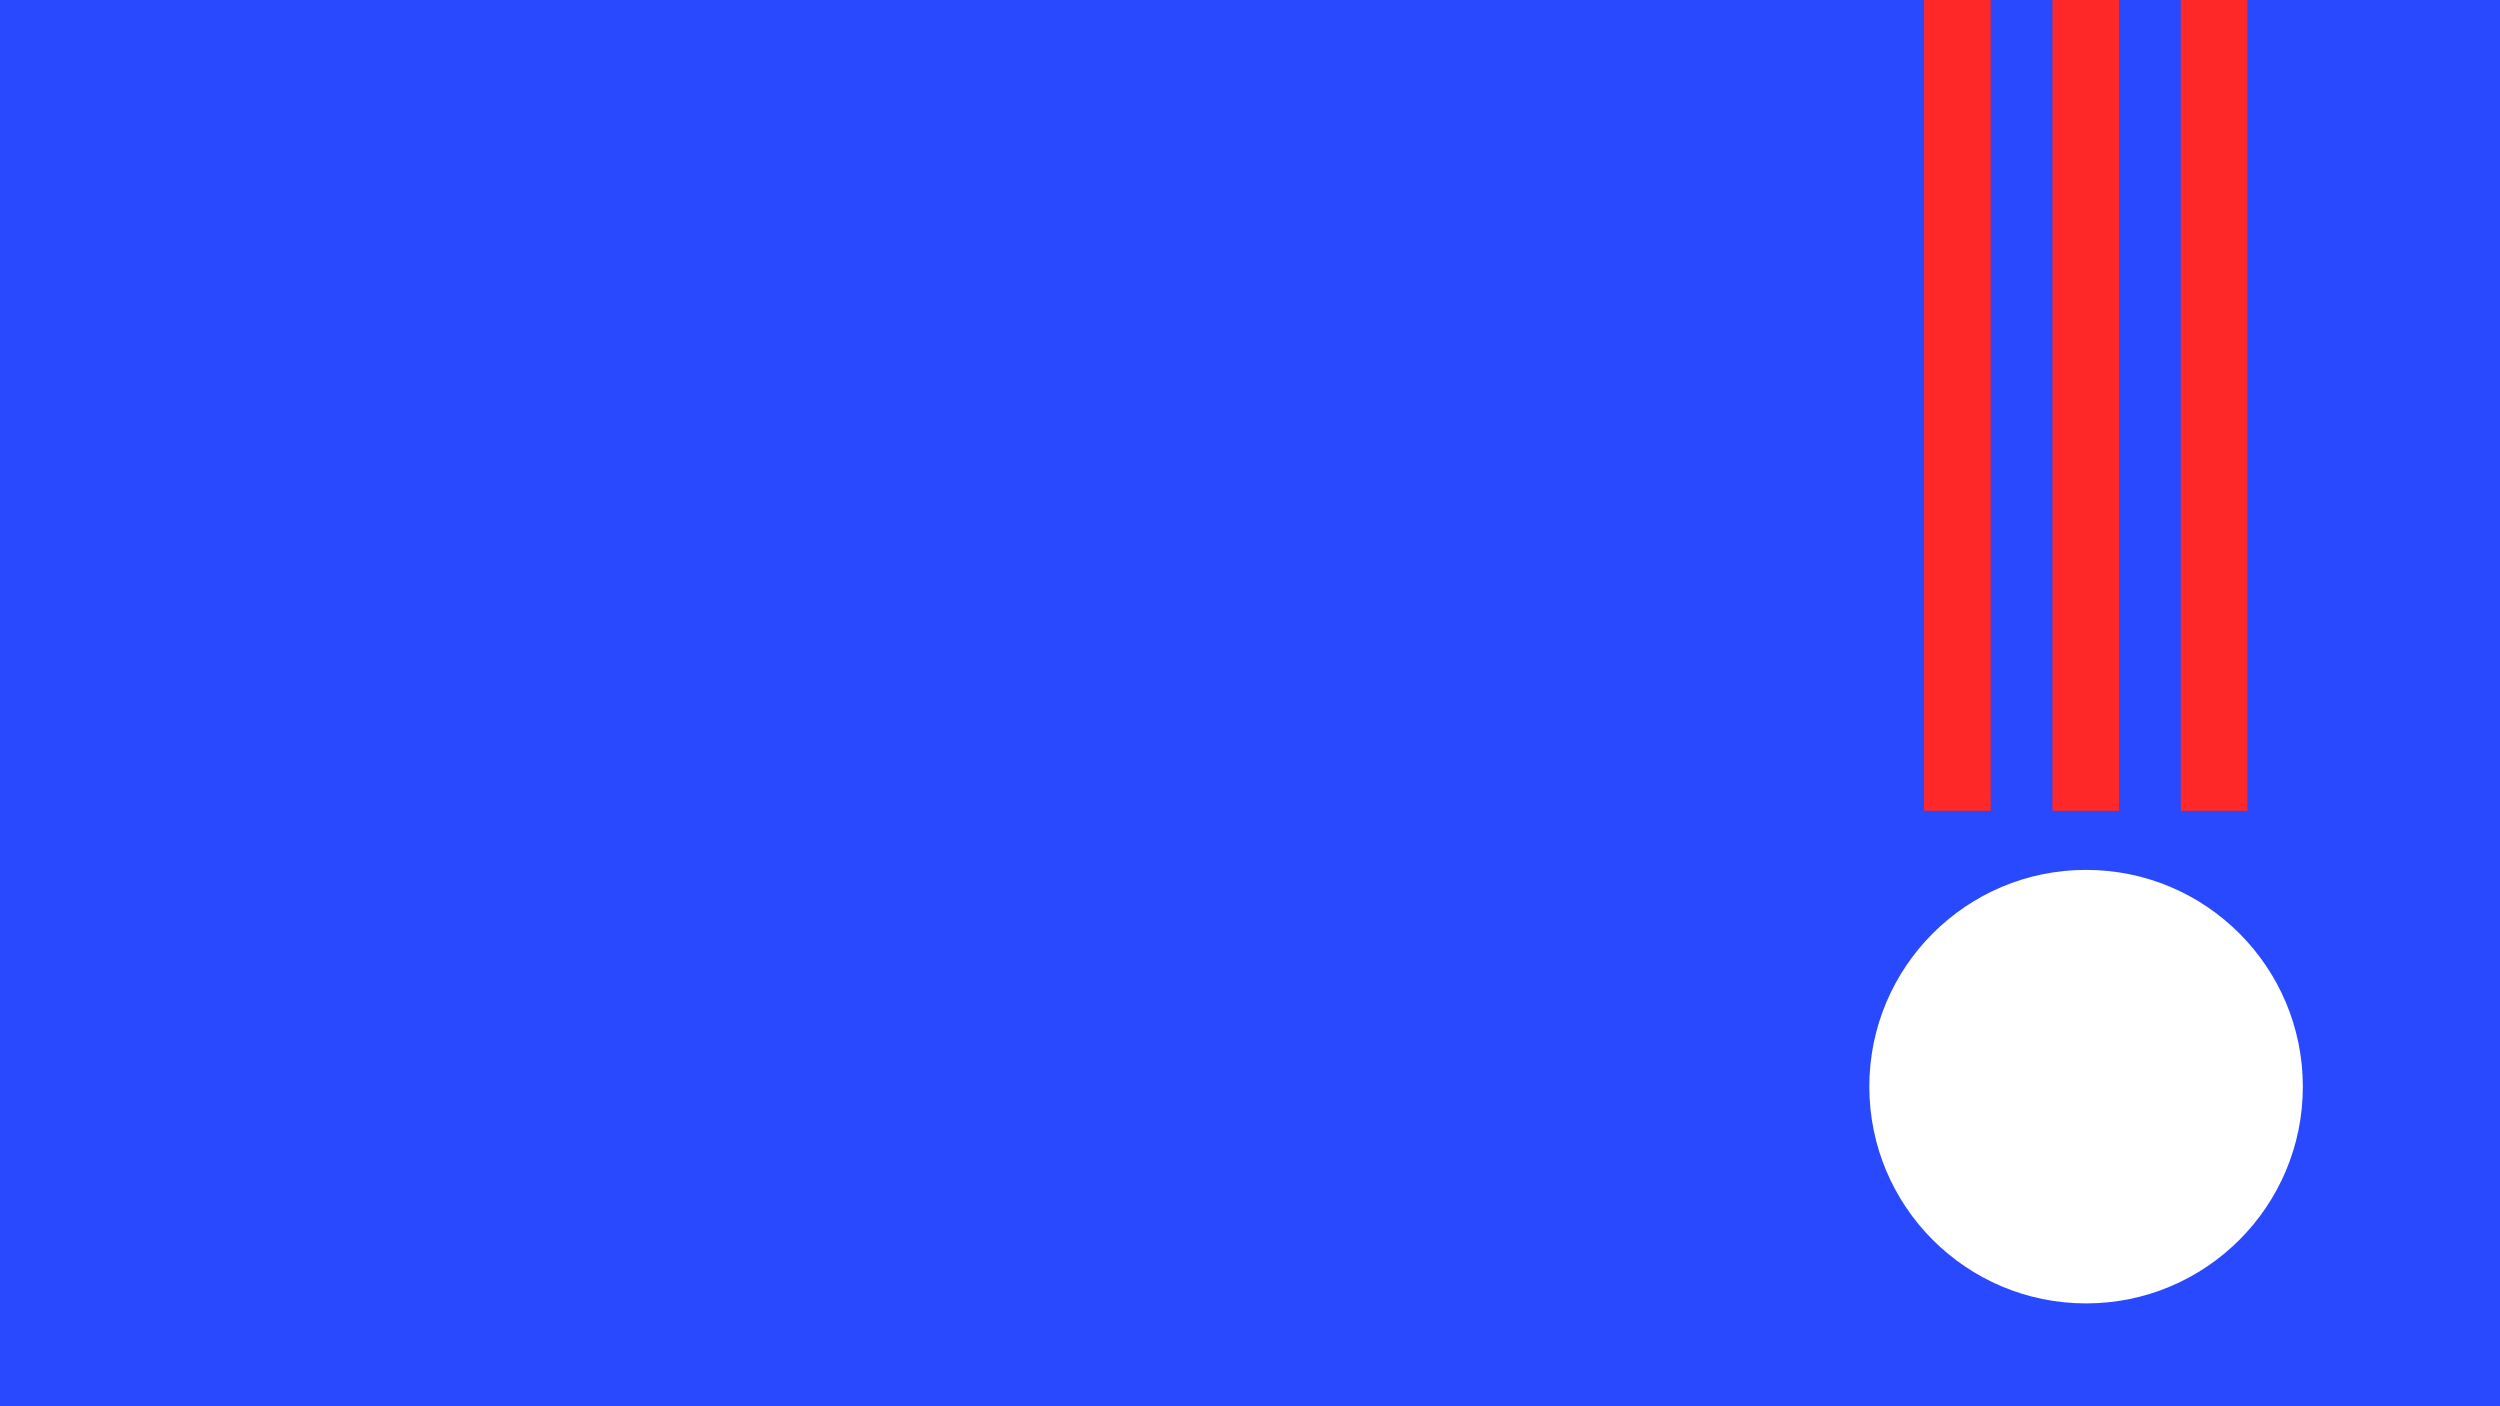 <svg width="4400" height="2475" xmlns="http://www.w3.org/2000/svg" xmlns:xlink="http://www.w3.org/1999/xlink" xml:space="preserve" overflow="hidden"><g><g><rect x="0" y="0" width="4400" height="2475" fill="#2849FD" fill-opacity="1"/><g><g><g><path d="M0 1427 1427 1427 1427 1544.11 0 1544.11Z" fill="#FF2828" fill-rule="nonzero" fill-opacity="1" transform="matrix(6.13188e-17 -1 1.001 6.12323e-17 1957.98 1427)"/><path d="M225.544 1427 1652.54 1427 1652.54 1544.11 225.544 1544.11Z" fill="#FF2828" fill-rule="nonzero" fill-opacity="1" transform="matrix(6.13188e-17 -1 1.001 6.12323e-17 2183.85 1652.54)"/><path d="M451.088 1427 1878.09 1427 1878.09 1544.11 451.088 1544.11Z" fill="#FF2828" fill-rule="nonzero" fill-opacity="1" transform="matrix(6.13188e-17 -1 1.001 6.12323e-17 2409.71 1878.09)"/></g></g></g><path d="M3290 1912.5C3290 1701.8 3460.8 1531 3671.5 1531 3882.2 1531 4053 1701.8 4053 1912.5 4053 2123.2 3882.2 2294 3671.5 2294 3460.8 2294 3290 2123.2 3290 1912.5Z" fill="#FFFFFF" fill-rule="evenodd" fill-opacity="1"/></g></g></svg>